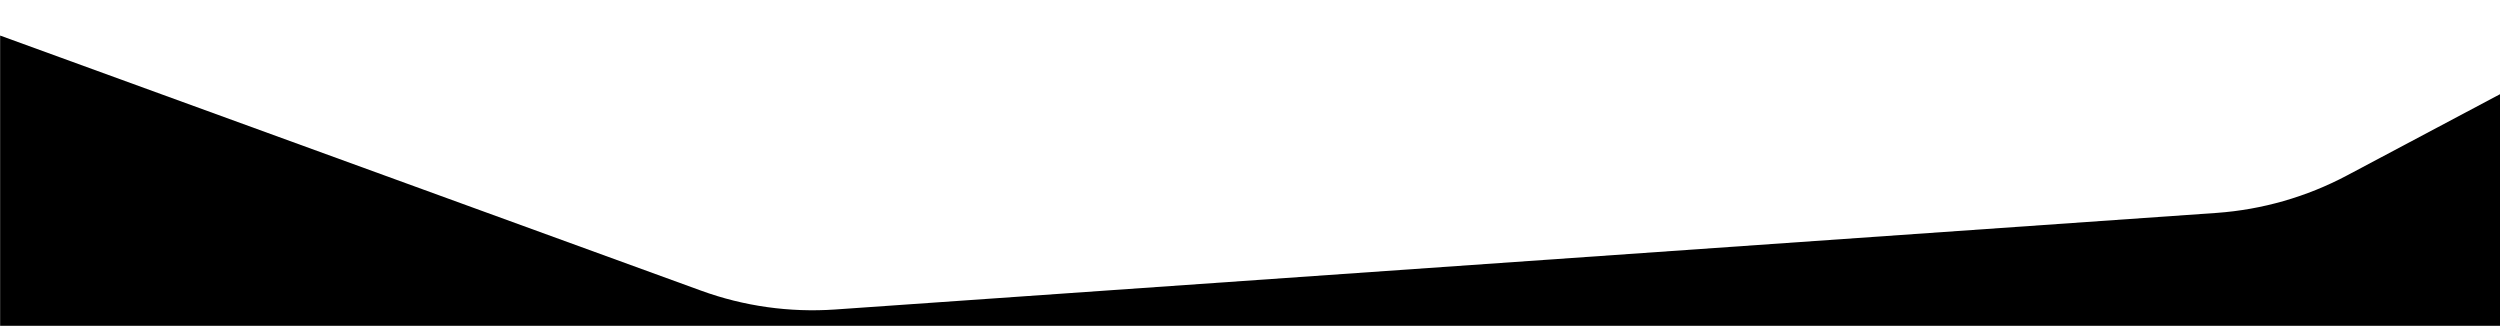 <svg xmlns="http://www.w3.org/2000/svg" viewBox="0 0 1920 250.2" preserveAspectRatio="none">
<path class="az-shape-fill" d="M1802.4,134.8c-30.9,16.4-65,26.2-99.9,28.7L641.3,237.7c-34.9,2.4-70-2.5-102.9-14.5L0.1,27.3v224h1920v-179 L1802.4,134.8z"/>
</svg>
